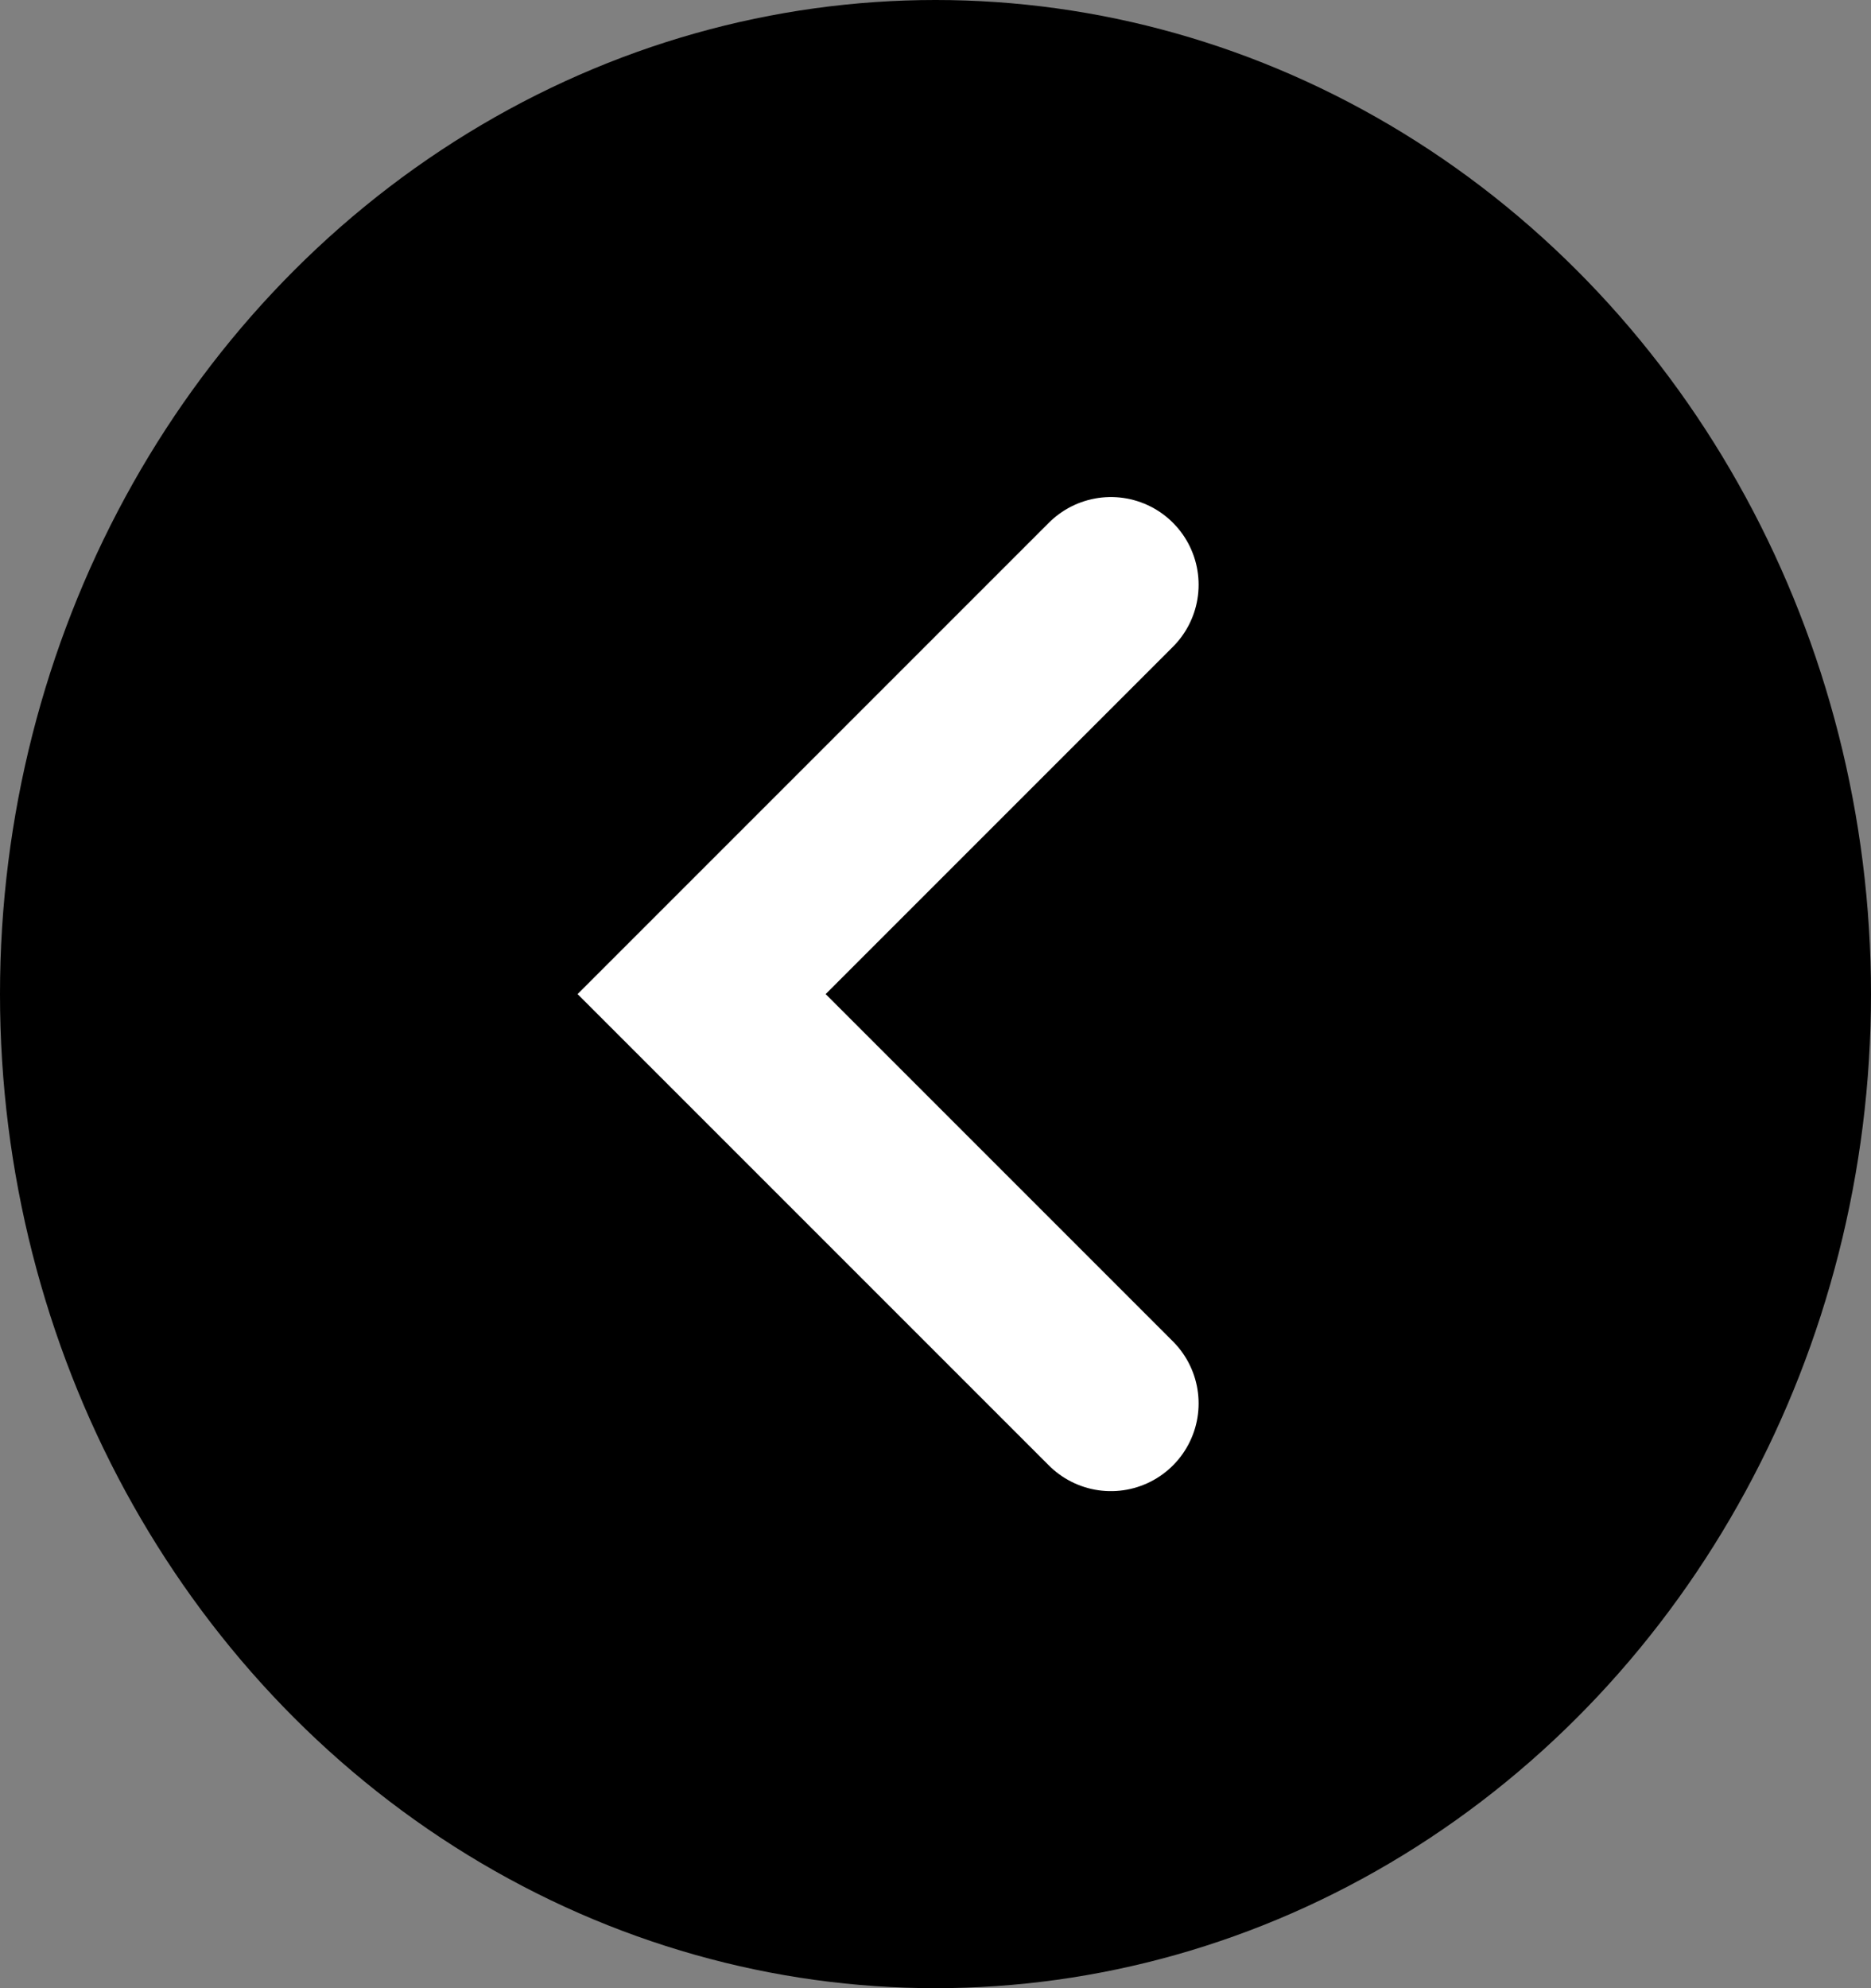 <?xml version="1.0" encoding="UTF-8"?>
<svg width="16px" height="17px" viewBox="0 0 16 17" version="1.1" xmlns="http://www.w3.org/2000/svg"
    xmlns:xlink="http://www.w3.org/1999/xlink">
    <rect x="0" y="0" width="16" height="17" fill="#808080" stroke="none"/>
    <title>Group 17@2x</title>
    <g id="Set-de-reglas" stroke="none" stroke-width="1" fill="none" fill-rule="evenodd">
        <g transform="translate(-654, -1051)" id="Group-5">
            <g transform="translate(275, 213)">
                <g id="Group-19" transform="translate(356, 833)">
                    <g id="Group-17" transform="translate(23, 5)">
                        <ellipse id="Oval-Copy-6" fill="currentColor"
                            transform="translate(8, 8.5) scale(-1, 1) translate(-8, -8.5)" cx="8" cy="8.5" rx="8"
                            ry="8.5"></ellipse>
                        <polyline id="Line-3" stroke="#FFFFFF" stroke-width="1.5" stroke-linecap="round"
                            transform="translate(7.75, 8.5) scale(-1, 1) rotate(-180) translate(-7.75, -8.5)"
                            points="9.5 5 6 8.5 9.5 12"></polyline>
                    </g>
                </g>
            </g>
        </g>
    </g>
</svg>
